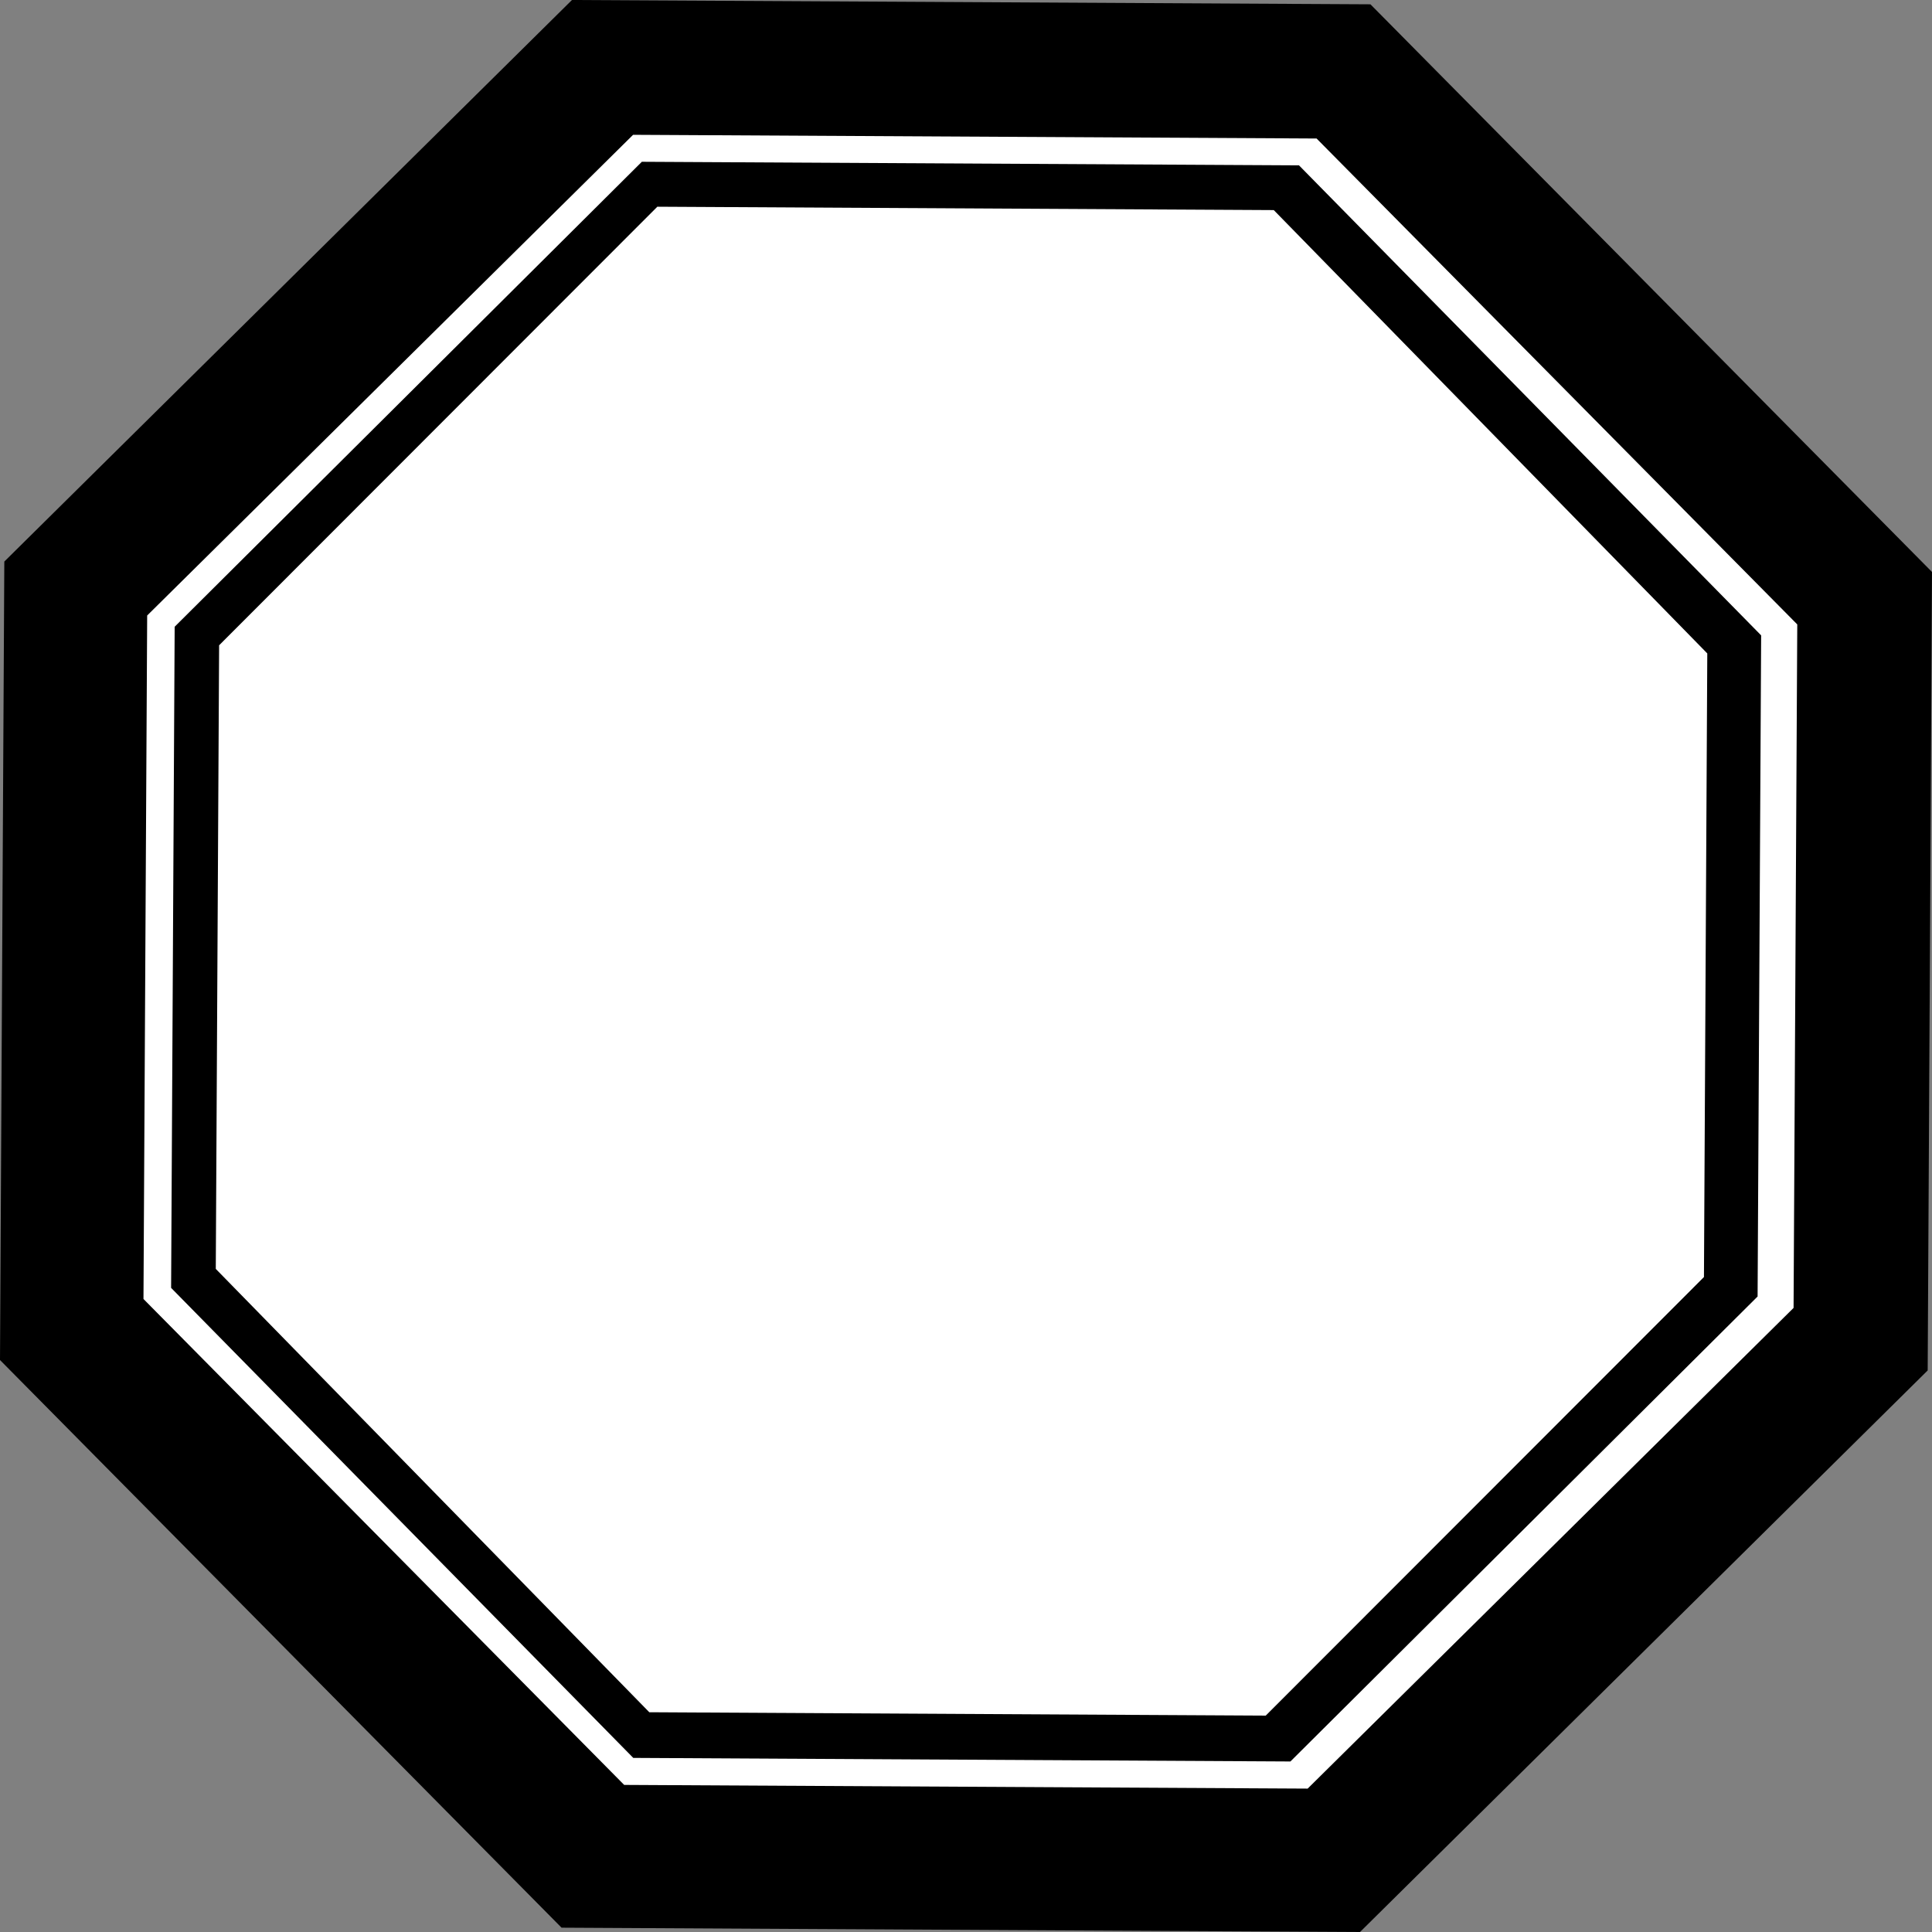 <?xml version="1.0" encoding="UTF-8" standalone="no"?>
<!-- Created with Inkscape (http://www.inkscape.org/) -->
<svg
   xmlns:dc="http://purl.org/dc/elements/1.1/"
   xmlns:cc="http://creativecommons.org/ns#"
   xmlns:rdf="http://www.w3.org/1999/02/22-rdf-syntax-ns#"
   xmlns:svg="http://www.w3.org/2000/svg"
   xmlns="http://www.w3.org/2000/svg"
   xmlns:sodipodi="http://sodipodi.sourceforge.net/DTD/sodipodi-0.dtd"
   xmlns:inkscape="http://www.inkscape.org/namespaces/inkscape"
   width="614.173"
   height="614.173"
   id="svg2"
   sodipodi:version="0.32"
   inkscape:version="0.46"
   sodipodi:docname="octagon.svg"
   inkscape:output_extension="org.inkscape.output.svg.inkscape"
   version="1.0">
  <rect width="100%" height="100%" fill="#808080" stroke="none"/>
  <defs
     id="defs4">
    <inkscape:perspective
       sodipodi:type="inkscape:persp3d"
       inkscape:vp_x="0 : 526.18109 : 1"
       inkscape:vp_y="0 : 1000 : 0"
       inkscape:vp_z="744.09448 : 526.18109 : 1"
       inkscape:persp3d-origin="372.04724 : 350.78739 : 1"
       id="perspective10" />
  </defs>
  <sodipodi:namedview
     id="base"
     pagecolor="#ffffff"
     bordercolor="#666666"
     borderopacity="1.0"
     gridtolerance="10000"
     guidetolerance="10"
     objecttolerance="10"
     inkscape:pageopacity="0.0"
     inkscape:pageshadow="2"
     inkscape:zoom="0.35"
     inkscape:cx="375"
     inkscape:cy="520"
     inkscape:document-units="px"
     inkscape:current-layer="layer1"
     showgrid="false"
     inkscape:window-width="743"
     inkscape:window-height="710"
     inkscape:window-x="116"
     inkscape:window-y="25" />
  <g
     inkscape:label="Layer 1"
     inkscape:groupmode="layer"
     id="layer1"
     transform="translate(-61.485,-182.419)">
    <path
       sodipodi:type="star"
       style="fill:#000000;fill-opacity:1;stroke-width:1.5;stroke-miterlimit:4;stroke-dasharray:none"
       id="path2387"
       sodipodi:sides="8"
       sodipodi:cx="-182.85715"
       sodipodi:cy="303.79074"
       sodipodi:r1="331.65018"
       sodipodi:r2="306.40482"
       sodipodi:arg1="0.39810456"
       sodipodi:arg2="0.79080364"
       inkscape:flatsided="true"
       inkscape:rounded="0"
       inkscape:randomized="0"
       d="M 122.857,432.362 L -57.598,610.877 L -311.429,609.505 L -489.944,429.05 L -488.571,175.219 L -308.116,-3.296 L -54.286,-1.924 L 124.229,178.532 L 122.857,432.362 z"
       transform="translate(551.429,185.714)" />
    <path
       sodipodi:type="star"
       style="fill:#ffffff;fill-opacity:1;stroke-width:1.5;stroke-miterlimit:4;stroke-dasharray:none"
       id="path2391"
       sodipodi:sides="8"
       sodipodi:cx="-182.85715"
       sodipodi:cy="303.79074"
       sodipodi:r1="331.65018"
       sodipodi:r2="306.40482"
       sodipodi:arg1="0.39810456"
       sodipodi:arg2="0.79080364"
       inkscape:flatsided="true"
       inkscape:rounded="0"
       inkscape:randomized="0"
       d="M 122.857,432.362 L -57.598,610.877 L -311.429,609.505 L -489.944,429.05 L -488.571,175.219 L -308.116,-3.296 L -54.286,-1.924 L 124.229,178.532 L 122.857,432.362 z"
       transform="matrix(0.856,0,0,0.856,526.487,228.096)" />
    <path
       sodipodi:type="star"
       style="fill:#000000;fill-opacity:1;stroke-width:1.5;stroke-miterlimit:4;stroke-dasharray:none"
       id="path2393"
       sodipodi:sides="8"
       sodipodi:cx="-182.85715"
       sodipodi:cy="303.79074"
       sodipodi:r1="331.65018"
       sodipodi:r2="306.40482"
       sodipodi:arg1="0.39810456"
       sodipodi:arg2="0.79080364"
       inkscape:flatsided="true"
       inkscape:rounded="0"
       inkscape:randomized="0"
       d="M 122.857,432.362 L -57.598,610.877 L -311.429,609.505 L -489.944,429.05 L -488.571,175.219 L -308.116,-3.296 L -54.286,-1.924 L 124.229,178.532 L 122.857,432.362 z"
       transform="matrix(0.823,0,0,0.828,519.104,236.576)" />
    <path
       sodipodi:type="star"
       style="fill:#ffffff;fill-opacity:1;stroke-width:1.5;stroke-miterlimit:4;stroke-dasharray:none"
       id="path2395"
       sodipodi:sides="8"
       sodipodi:cx="-182.85715"
       sodipodi:cy="303.79074"
       sodipodi:r1="331.65018"
       sodipodi:r2="306.40482"
       sodipodi:arg1="0.39810456"
       sodipodi:arg2="0.79080364"
       inkscape:flatsided="true"
       inkscape:rounded="0"
       inkscape:randomized="0"
       d="M 122.857,432.362 L -57.598,610.877 L -311.429,609.505 L -489.944,429.05 L -488.571,175.219 L -308.116,-3.296 L -54.286,-1.924 L 124.229,178.532 L 122.857,432.362 z"
       transform="matrix(0.772,0,0,0.781,508.318,250.708)" />
  </g>
</svg>
